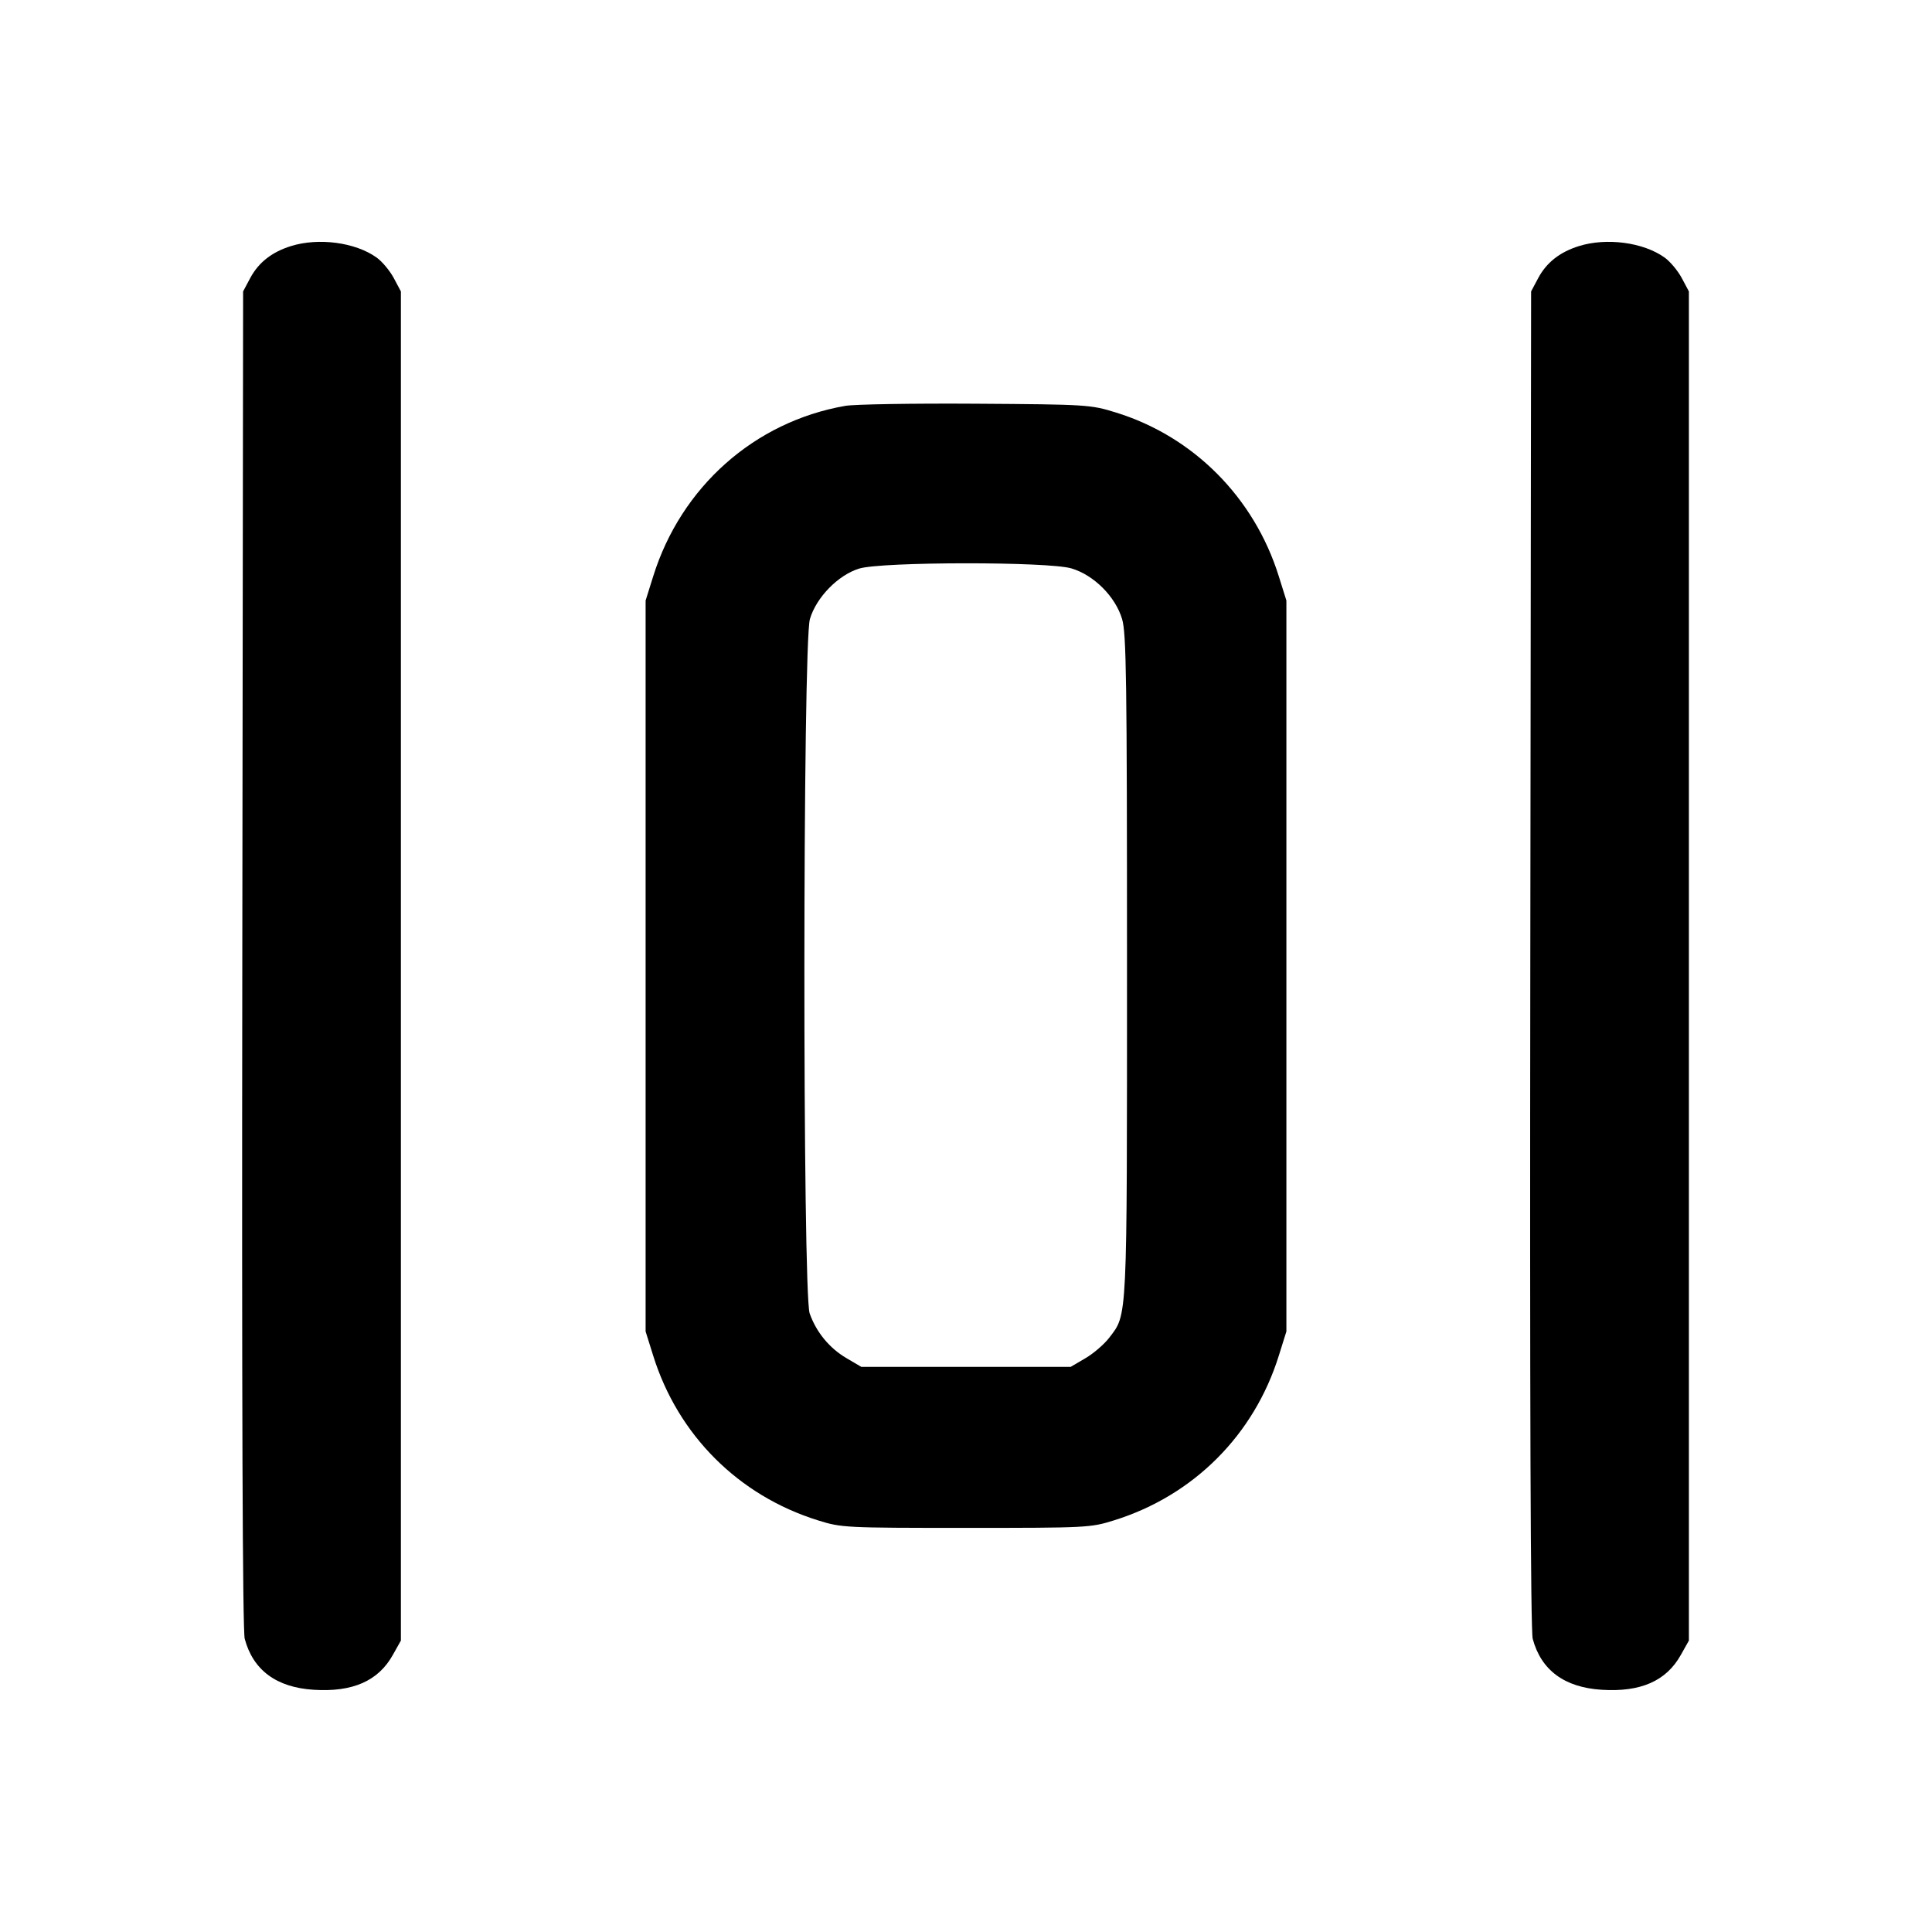 <svg xmlns="http://www.w3.org/2000/svg" width="24" height="24" viewBox="0 0 24 24" fill="none" stroke="currentColor" stroke-width="2" stroke-linecap="round" stroke-linejoin="round" class="icon icon-tabler icons-tabler-outline icon-tabler-layout-distribute-vertical"><path d="M3.614 3.057 C 3.377 3.131,3.212 3.261,3.109 3.453 L 3.020 3.620 3.010 11.914 C 3.003 17.391,3.013 20.260,3.040 20.358 C 3.144 20.747,3.434 20.962,3.896 20.991 C 4.381 21.022,4.699 20.882,4.880 20.558 L 4.980 20.380 4.980 12.000 L 4.980 3.620 4.891 3.453 C 4.842 3.362,4.746 3.247,4.678 3.199 C 4.414 3.010,3.957 2.950,3.614 3.057 M19.614 3.057 C 19.377 3.131,19.212 3.261,19.109 3.453 L 19.020 3.620 19.010 11.914 C 19.003 17.391,19.013 20.260,19.040 20.358 C 19.144 20.747,19.434 20.962,19.896 20.991 C 20.381 21.022,20.699 20.882,20.880 20.558 L 20.980 20.380 20.980 12.000 L 20.980 3.620 20.891 3.453 C 20.842 3.362,20.746 3.247,20.678 3.199 C 20.414 3.010,19.957 2.950,19.614 3.057 M10.499 5.042 C 9.372 5.239,8.461 6.048,8.114 7.160 L 8.020 7.460 8.020 12.000 L 8.020 16.540 8.114 16.840 C 8.422 17.827,9.173 18.578,10.160 18.886 C 10.453 18.978,10.497 18.980,12.000 18.980 C 13.503 18.980,13.547 18.978,13.840 18.886 C 14.827 18.578,15.578 17.827,15.886 16.840 L 15.980 16.540 15.980 12.000 L 15.980 7.460 15.886 7.160 C 15.581 6.181,14.825 5.421,13.861 5.124 C 13.548 5.027,13.504 5.024,12.120 5.015 C 11.339 5.010,10.609 5.022,10.499 5.042 M13.310 7.061 C 13.589 7.144,13.856 7.411,13.939 7.690 C 13.992 7.867,14.000 8.441,14.000 12.001 C 14.000 16.458,14.007 16.319,13.779 16.618 C 13.718 16.698,13.585 16.813,13.484 16.872 L 13.300 16.980 12.000 16.980 L 10.700 16.980 10.516 16.872 C 10.303 16.747,10.141 16.550,10.058 16.316 C 9.969 16.062,9.971 7.992,10.061 7.690 C 10.140 7.421,10.412 7.143,10.673 7.063 C 10.952 6.977,13.023 6.975,13.310 7.061 " stroke="none" fill="black" fill-rule="evenodd"></path></svg>